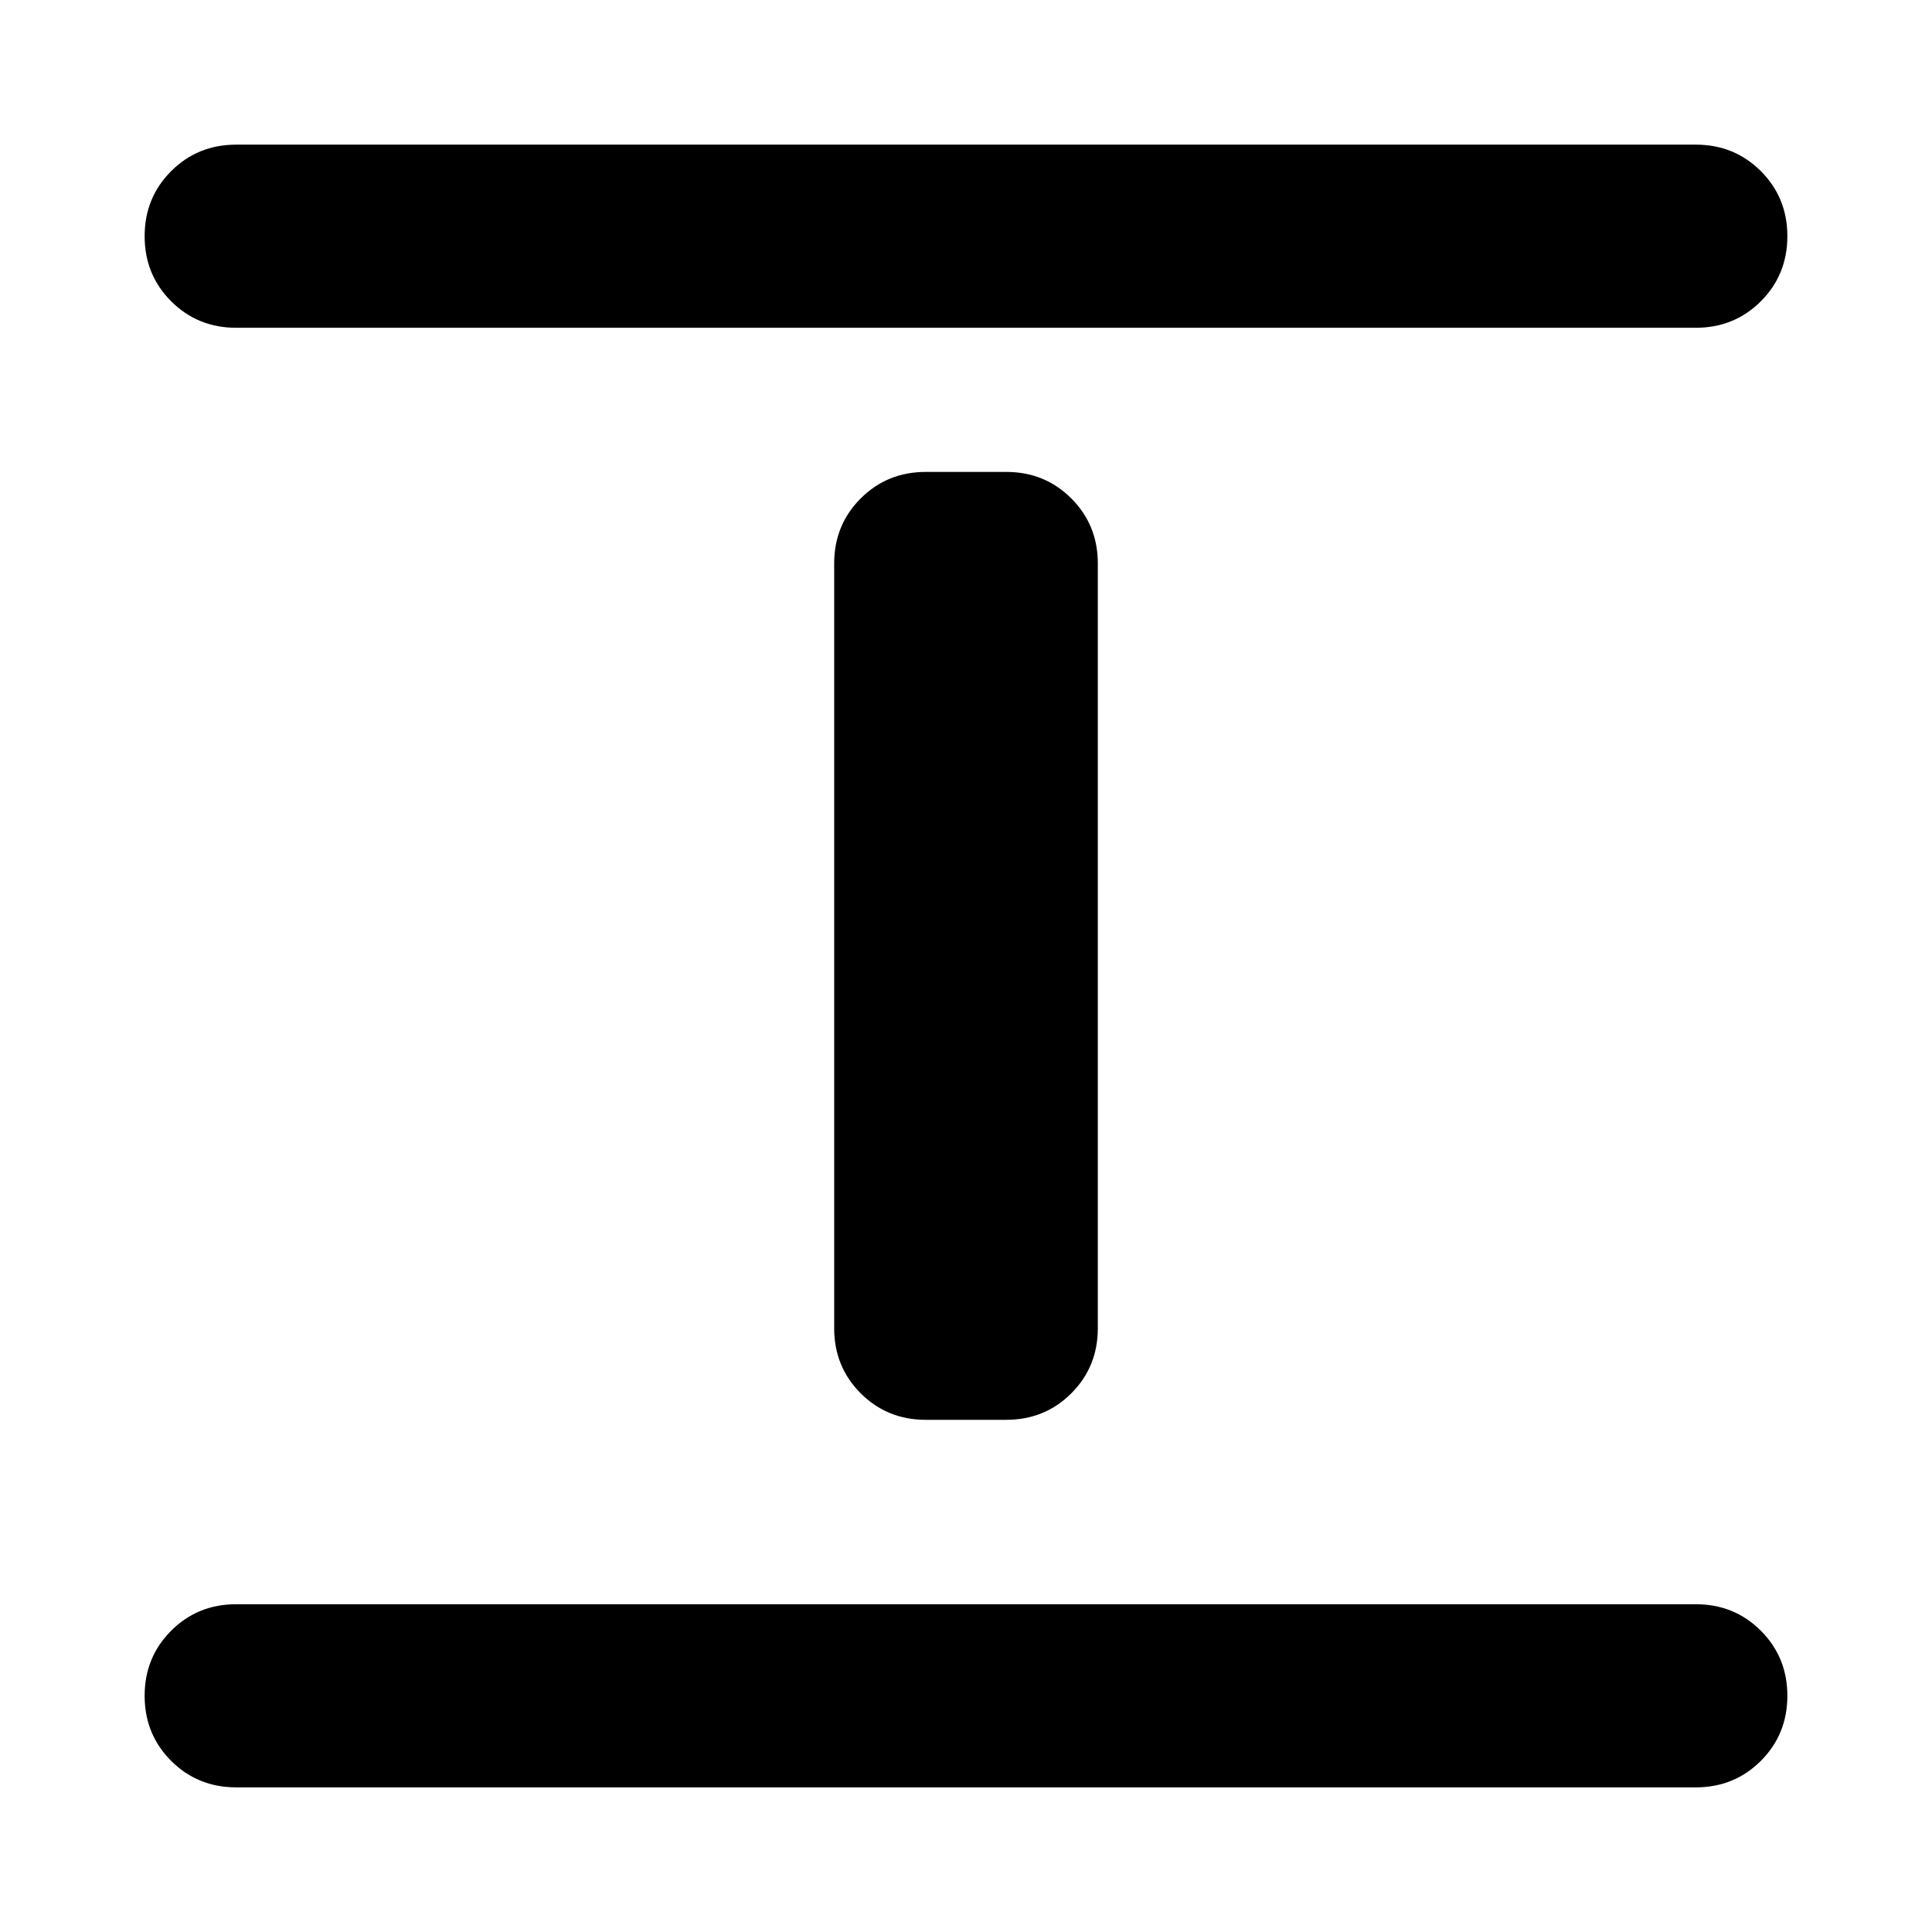 <svg xmlns="http://www.w3.org/2000/svg" height="24" viewBox="0 -960 960 960" width="24"><path d="M117.37-71.87q-19.15 0-32.33-13.17-13.17-13.18-13.17-32.33t13.17-32.33q13.18-13.17 32.33-13.17h725.26q19.15 0 32.33 13.17 13.17 13.18 13.17 32.33t-13.17 32.33q-13.18 13.17-32.33 13.17H117.37ZM460-254.5q-19.15 0-32.33-13.17Q414.5-280.85 414.5-300v-380q0-19.15 13.17-32.33Q440.85-725.5 460-725.5h40q19.15 0 32.33 13.17Q545.5-699.15 545.5-680v380q0 19.15-13.17 32.33Q519.15-254.5 500-254.5h-40ZM117.37-797.13q-19.15 0-32.33-13.17-13.17-13.18-13.17-32.33t13.17-32.33q13.18-13.17 32.33-13.17h725.26q19.15 0 32.33 13.17 13.17 13.18 13.17 32.33t-13.17 32.33q-13.18 13.17-32.33 13.17H117.37Z"/></svg>